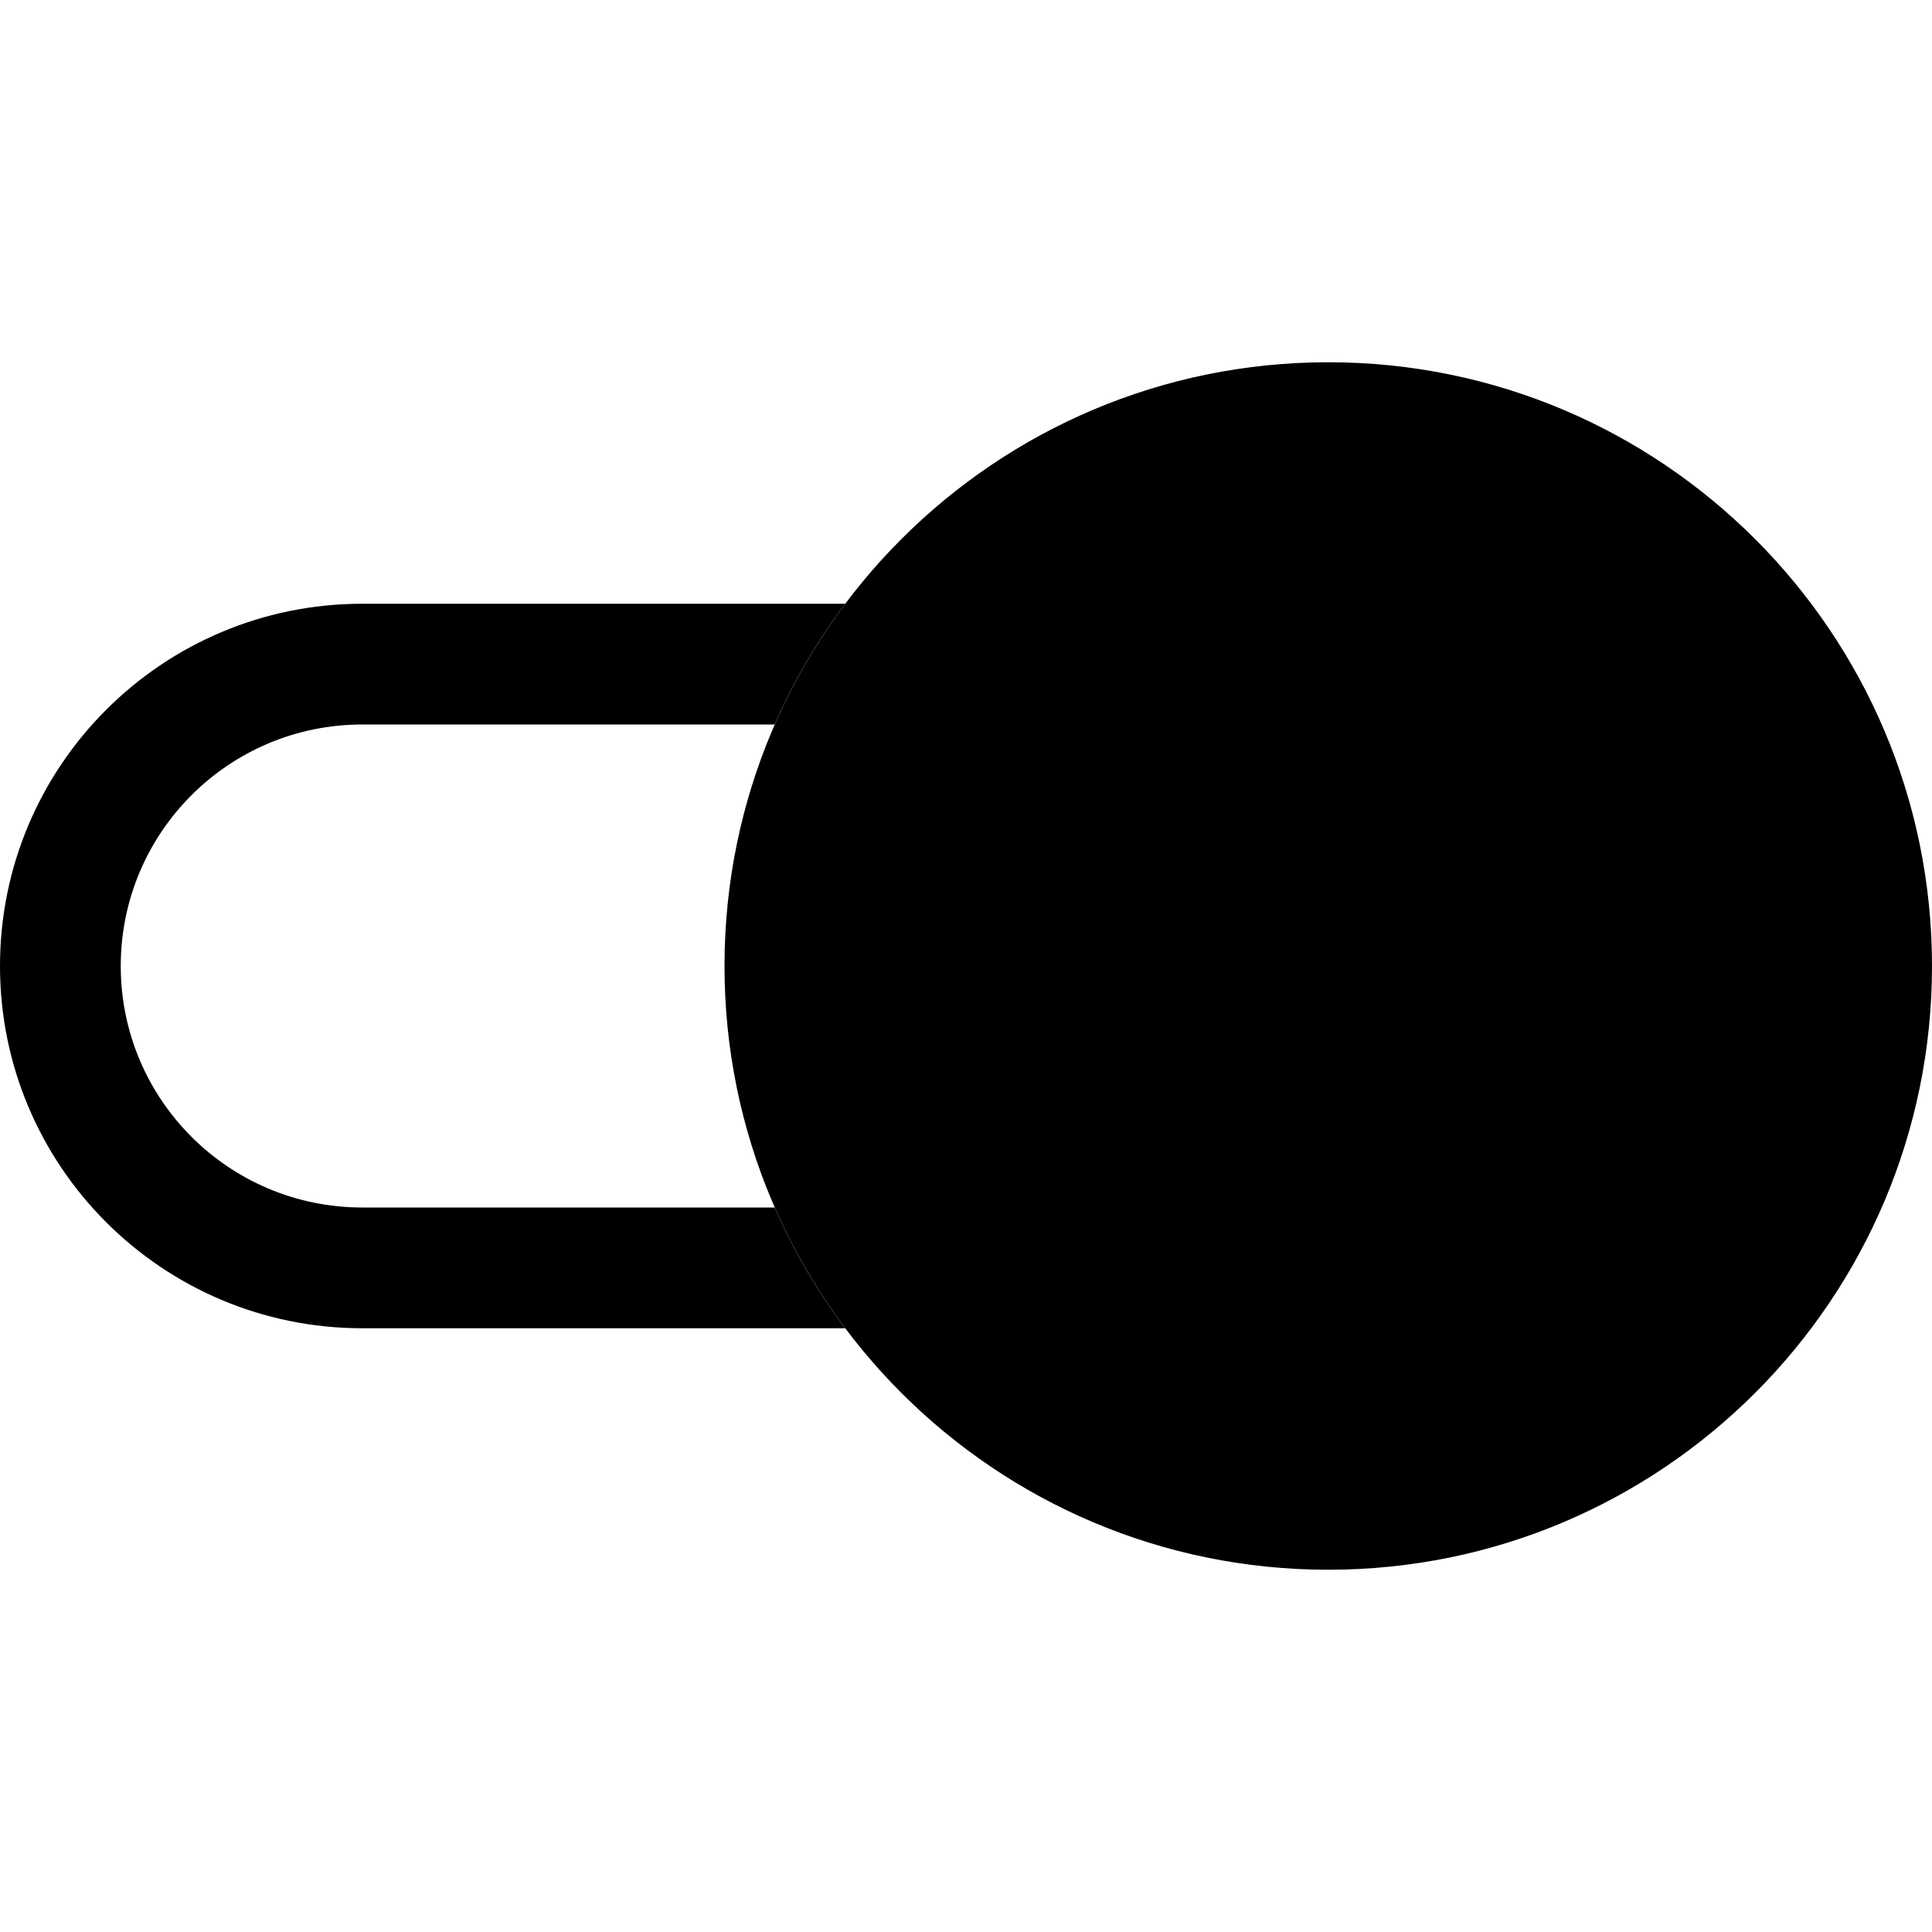 <svg width="16" height="16" viewBox="0 0 16 16" fill="none" xmlns="http://www.w3.org/2000/svg">
<path d="M7 5H3C1.343 5 0 6.343 0 8C0 9.657 1.343 11 3 11H7C6.768 10.692 6.572 10.357 6.416 10H3C1.895 10 1 9.105 1 8C1 6.895 1.895 6 3 6H6.416C6.572 5.643 6.768 5.308 7 5Z" fill="black"/>
<path d="M16 8C16 10.761 13.761 13 11 13C8.239 13 6 10.761 6 8C6 5.239 8.239 3 11 3C13.761 3 16 5.239 16 8Z" fill="black"/>
</svg>

